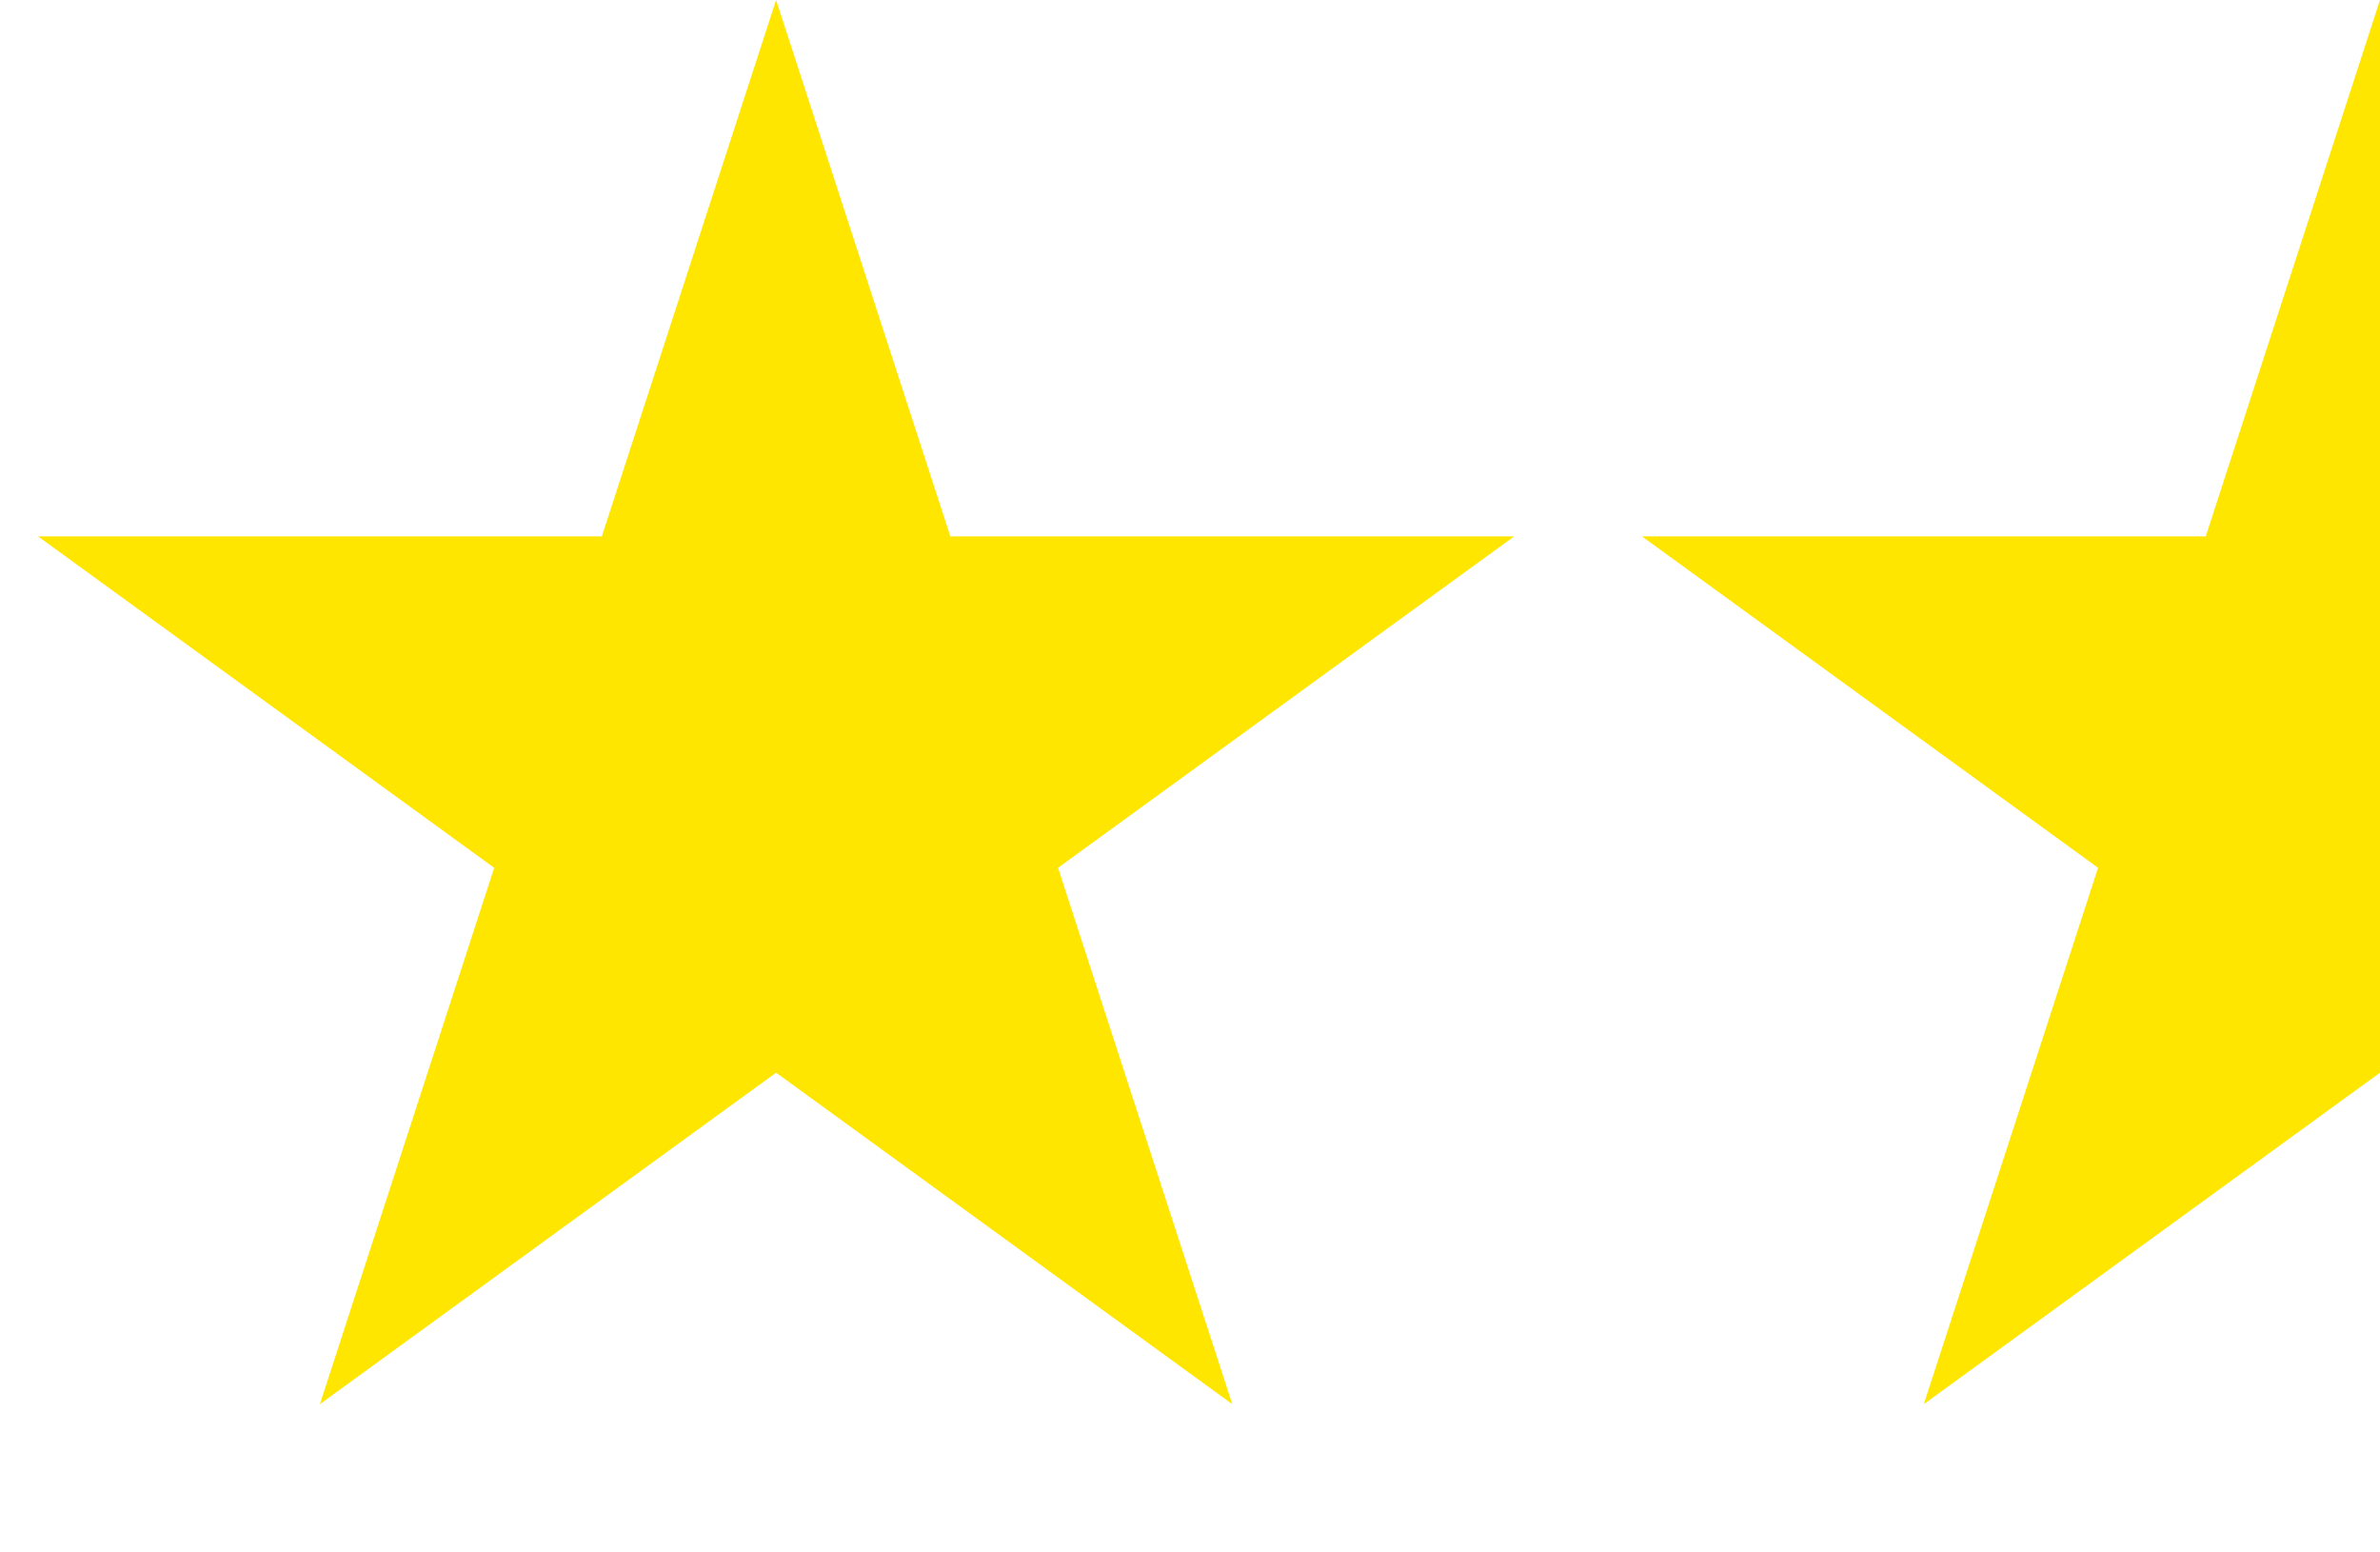 <svg width="46" height="30" viewBox="0 0 46 30" fill="none" xmlns="http://www.w3.org/2000/svg">
<rect width="1063" height="526" transform="translate(-85 -52)" fill="white"/>
<path d="M46 1.618L48.892 10.519L49.004 10.865H49.368H58.727L51.155 16.366L50.861 16.579L50.974 16.925L53.866 25.826L46.294 20.325L46 20.111L45.706 20.325L38.134 25.826L41.026 16.925L41.139 16.579L40.845 16.366L33.273 10.865H42.632H42.996L43.108 10.519L46 1.618Z" fill="#FFE600" stroke="#FFE600"/>
<path d="M15 1.618L17.892 10.519L18.004 10.865H18.368H27.727L20.155 16.366L19.861 16.579L19.974 16.925L22.866 25.826L15.294 20.325L15 20.111L14.706 20.325L7.134 25.826L10.027 16.925L10.139 16.579L9.845 16.366L2.273 10.865H11.632H11.996L12.108 10.519L15 1.618Z" fill="#FFE600" stroke="#FFE600"/>
</svg>
